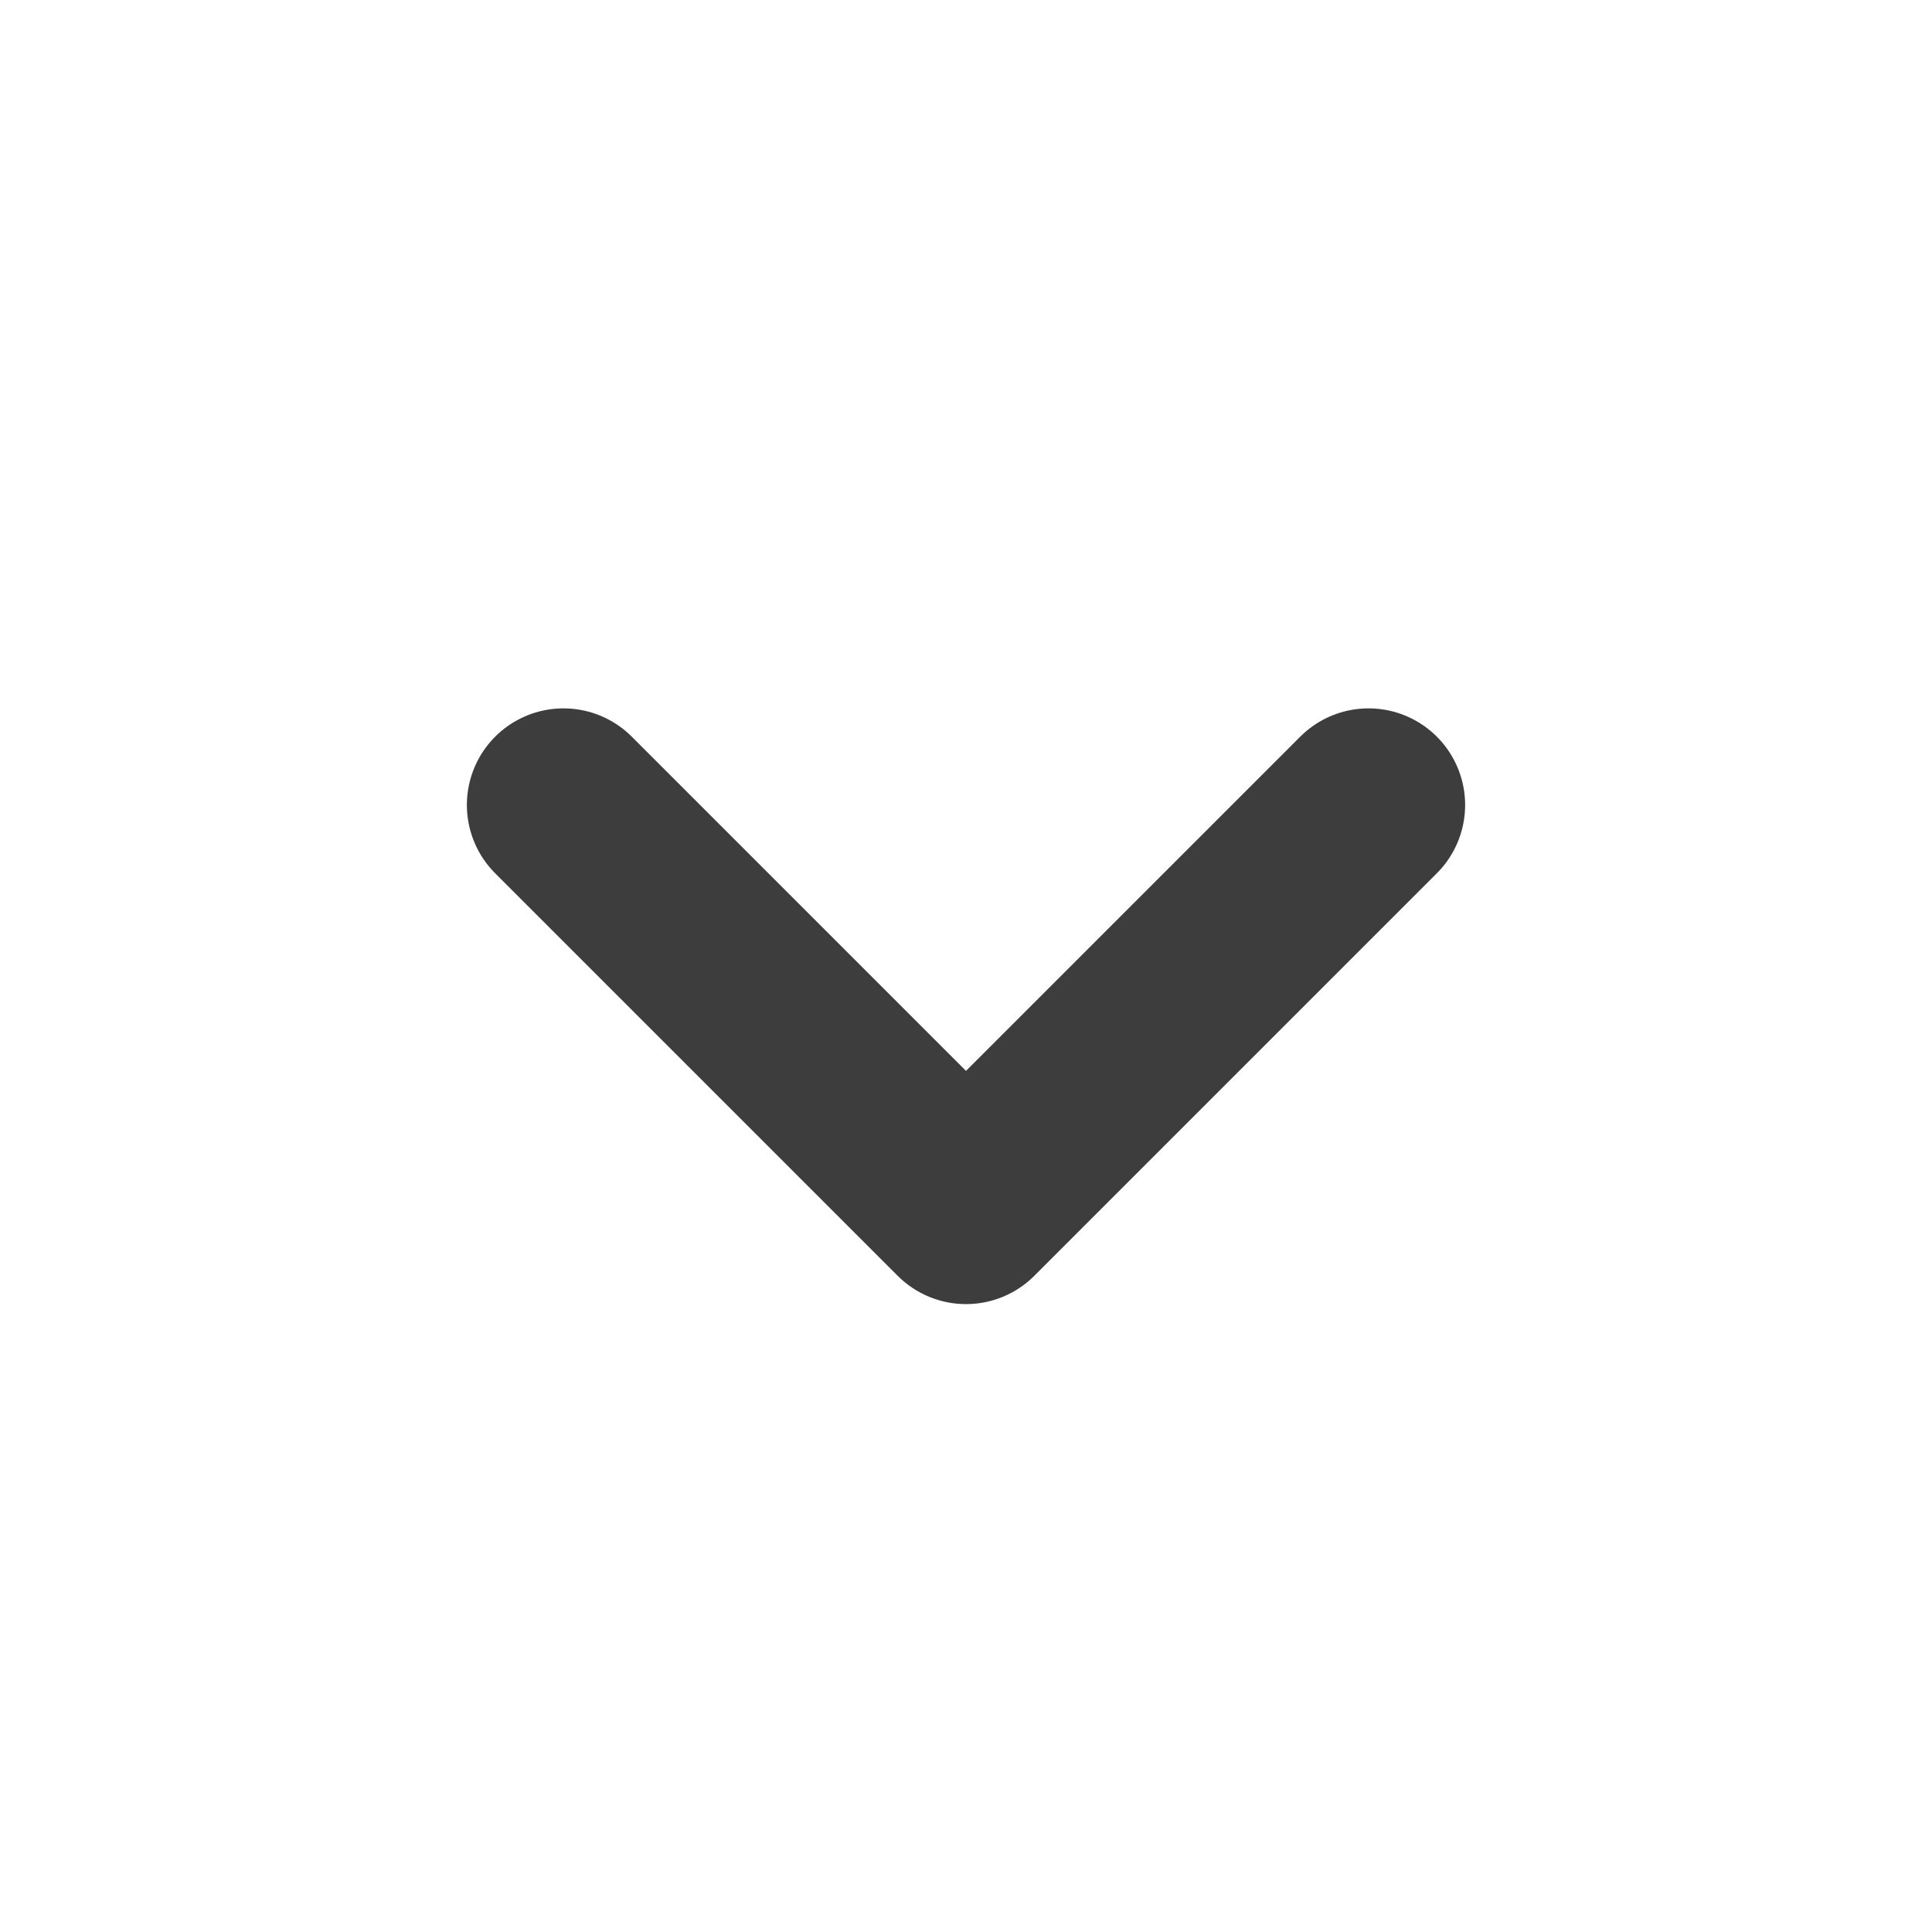 <svg width="20" height="20" viewBox="0 0 20 20" fill="none" xmlns="http://www.w3.org/2000/svg">
<g id="iconamoon:arrow-up-2-duotone">
<path id="Vector" d="M14.167 8.333L10 12.5L5.833 8.333" stroke="#3D3D3D" stroke-width="2" stroke-linecap="round" stroke-linejoin="round"/>
</g>
</svg>
